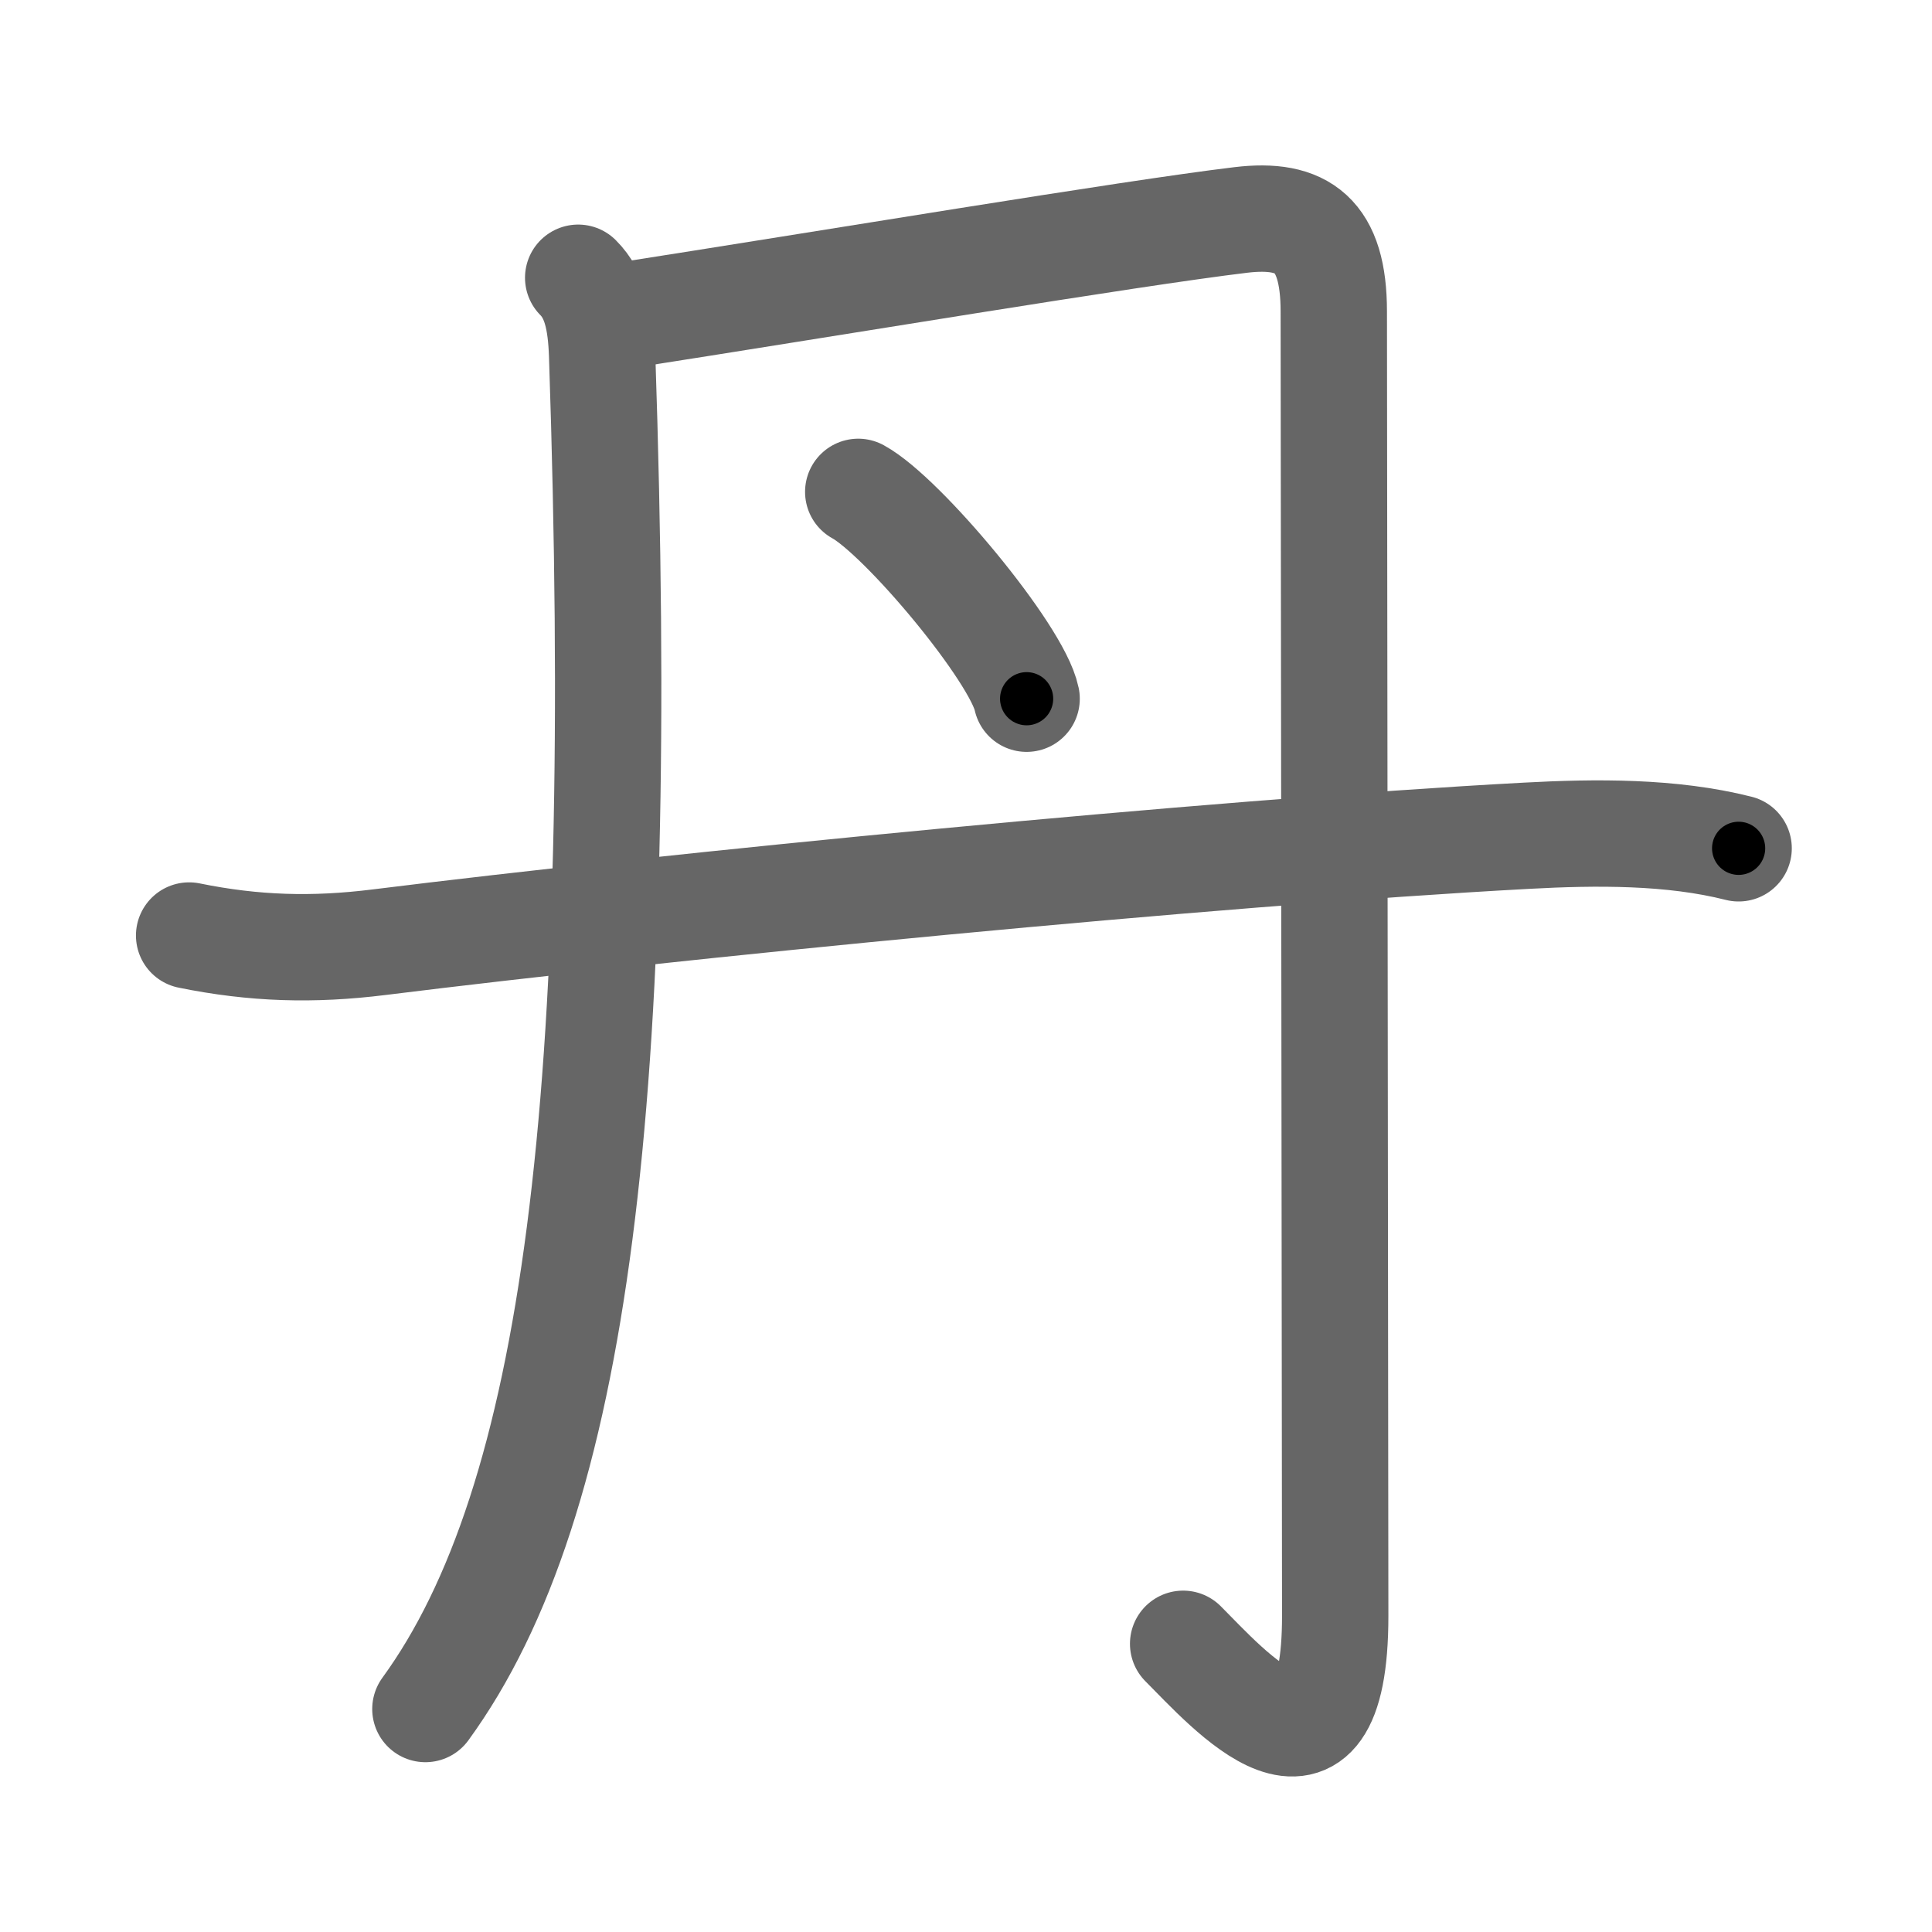 <svg xmlns="http://www.w3.org/2000/svg" width="109" height="109" viewBox="0 0 109 109" id="4e39"><g fill="none" stroke="#666" stroke-width="6" stroke-linecap="round" stroke-linejoin="round"><g><g><g><path d="M32.62,15.67c0.98,0.98,1.28,2.42,1.35,4.32C35.38,62,32.5,84.75,24,96.42" /></g><path d="M35,17.83c11.75-1.83,28.68-4.66,35-5.42c3.5-0.42,5.25,0.83,5.25,5.17c0,2.33,0.08,70.25,0.08,73.58c0,11.08-6.08,4.08-8.58,1.58" /></g><g><path d="M48.42,27.75c2.51,1.37,8.97,9.11,9.5,11.67" /></g><path d="M10.67,52.78c3.68,0.75,7,0.84,10.7,0.38c16.54-2.06,46.76-5.04,64.77-6.01c3.89-0.21,8.16-0.25,11.95,0.71" /></g></g><g fill="none" stroke="#000" stroke-width="3" stroke-linecap="round" stroke-linejoin="round"><path d="M32.62,15.67c0.98,0.98,1.28,2.42,1.35,4.32C35.38,62,32.5,84.75,24,96.42" stroke-dasharray="82.792" stroke-dashoffset="82.792"><animate attributeName="stroke-dashoffset" values="82.792;82.792;0" dur="0.622s" fill="freeze" begin="0s;4e39.click" /></path><path d="M35,17.83c11.75-1.83,28.68-4.66,35-5.42c3.5-0.42,5.25,0.83,5.25,5.17c0,2.33,0.08,70.25,0.08,73.58c0,11.08-6.08,4.08-8.58,1.58" stroke-dasharray="132.751" stroke-dashoffset="132.751"><animate attributeName="stroke-dashoffset" values="132.751" fill="freeze" begin="4e39.click" /><animate attributeName="stroke-dashoffset" values="132.751;132.751;0" keyTimes="0;0.384;1" dur="1.62s" fill="freeze" begin="0s;4e39.click" /></path><path d="M48.42,27.75c2.51,1.37,8.97,9.11,9.5,11.67" stroke-dasharray="15.22" stroke-dashoffset="15.22"><animate attributeName="stroke-dashoffset" values="15.22" fill="freeze" begin="4e39.click" /><animate attributeName="stroke-dashoffset" values="15.22;15.22;0" keyTimes="0;0.914;1" dur="1.772s" fill="freeze" begin="0s;4e39.click" /></path><path d="M10.67,52.78c3.68,0.75,7,0.84,10.7,0.38c16.54-2.06,46.76-5.04,64.77-6.01c3.89-0.21,8.16-0.25,11.95,0.71" stroke-dasharray="87.832" stroke-dashoffset="87.832"><animate attributeName="stroke-dashoffset" values="87.832" fill="freeze" begin="4e39.click" /><animate attributeName="stroke-dashoffset" values="87.832;87.832;0" keyTimes="0;0.729;1" dur="2.432s" fill="freeze" begin="0s;4e39.click" /></path></g></svg>
